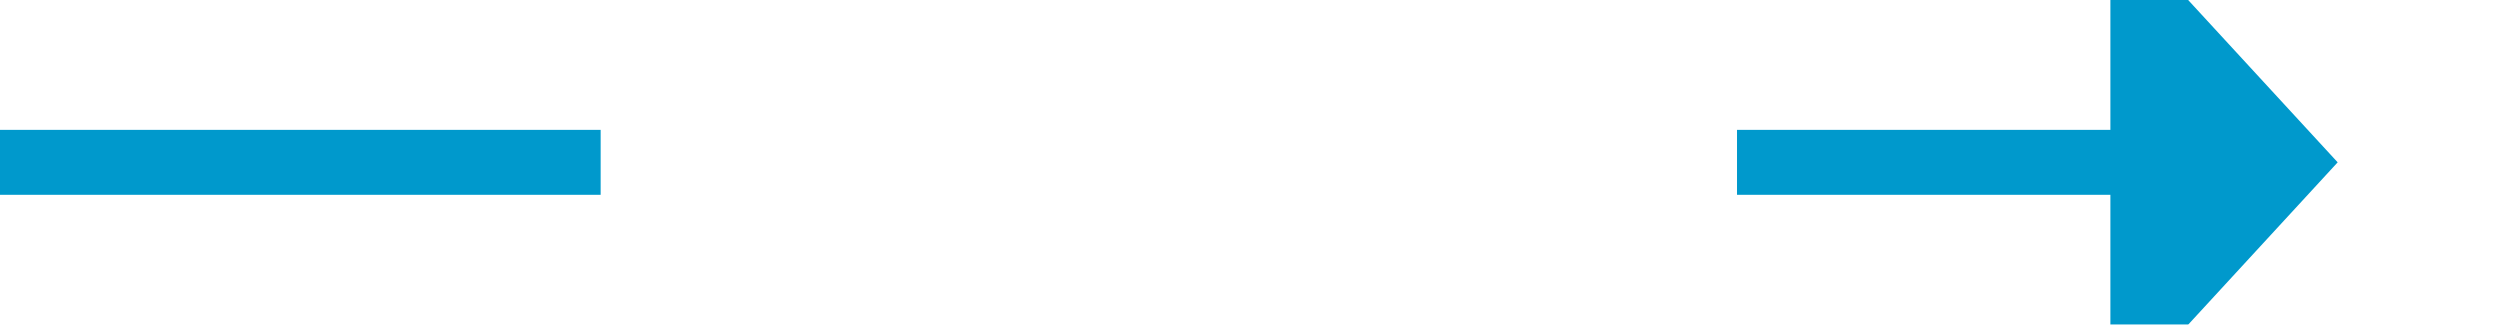 ﻿<?xml version="1.0" encoding="utf-8"?>
<svg version="1.1" xmlns:xlink="http://www.w3.org/1999/xlink" width="77px" height="10px" preserveAspectRatio="xMinYMid meet" viewBox="158 189  77 8" xmlns="http://www.w3.org/2000/svg">
  <defs>
    <mask fill="white" id="clip283">
      <path d="M 176.5 180  L 211.5 180  L 211.5 207  L 176.5 207  Z M 158 180  L 240 180  L 240 207  L 158 207  Z " fill-rule="evenodd" />
    </mask>
  </defs>
  <path d="M 176.5 193  L 158 193  M 211.5 193  L 224 193  " stroke-width="2" stroke="#0099cc" fill="none" />
  <path d="M 223 200.6  L 230 193  L 223 185.4  L 223 200.6  Z " fill-rule="nonzero" fill="#0099cc" stroke="none" mask="url(#clip283)" />
</svg>